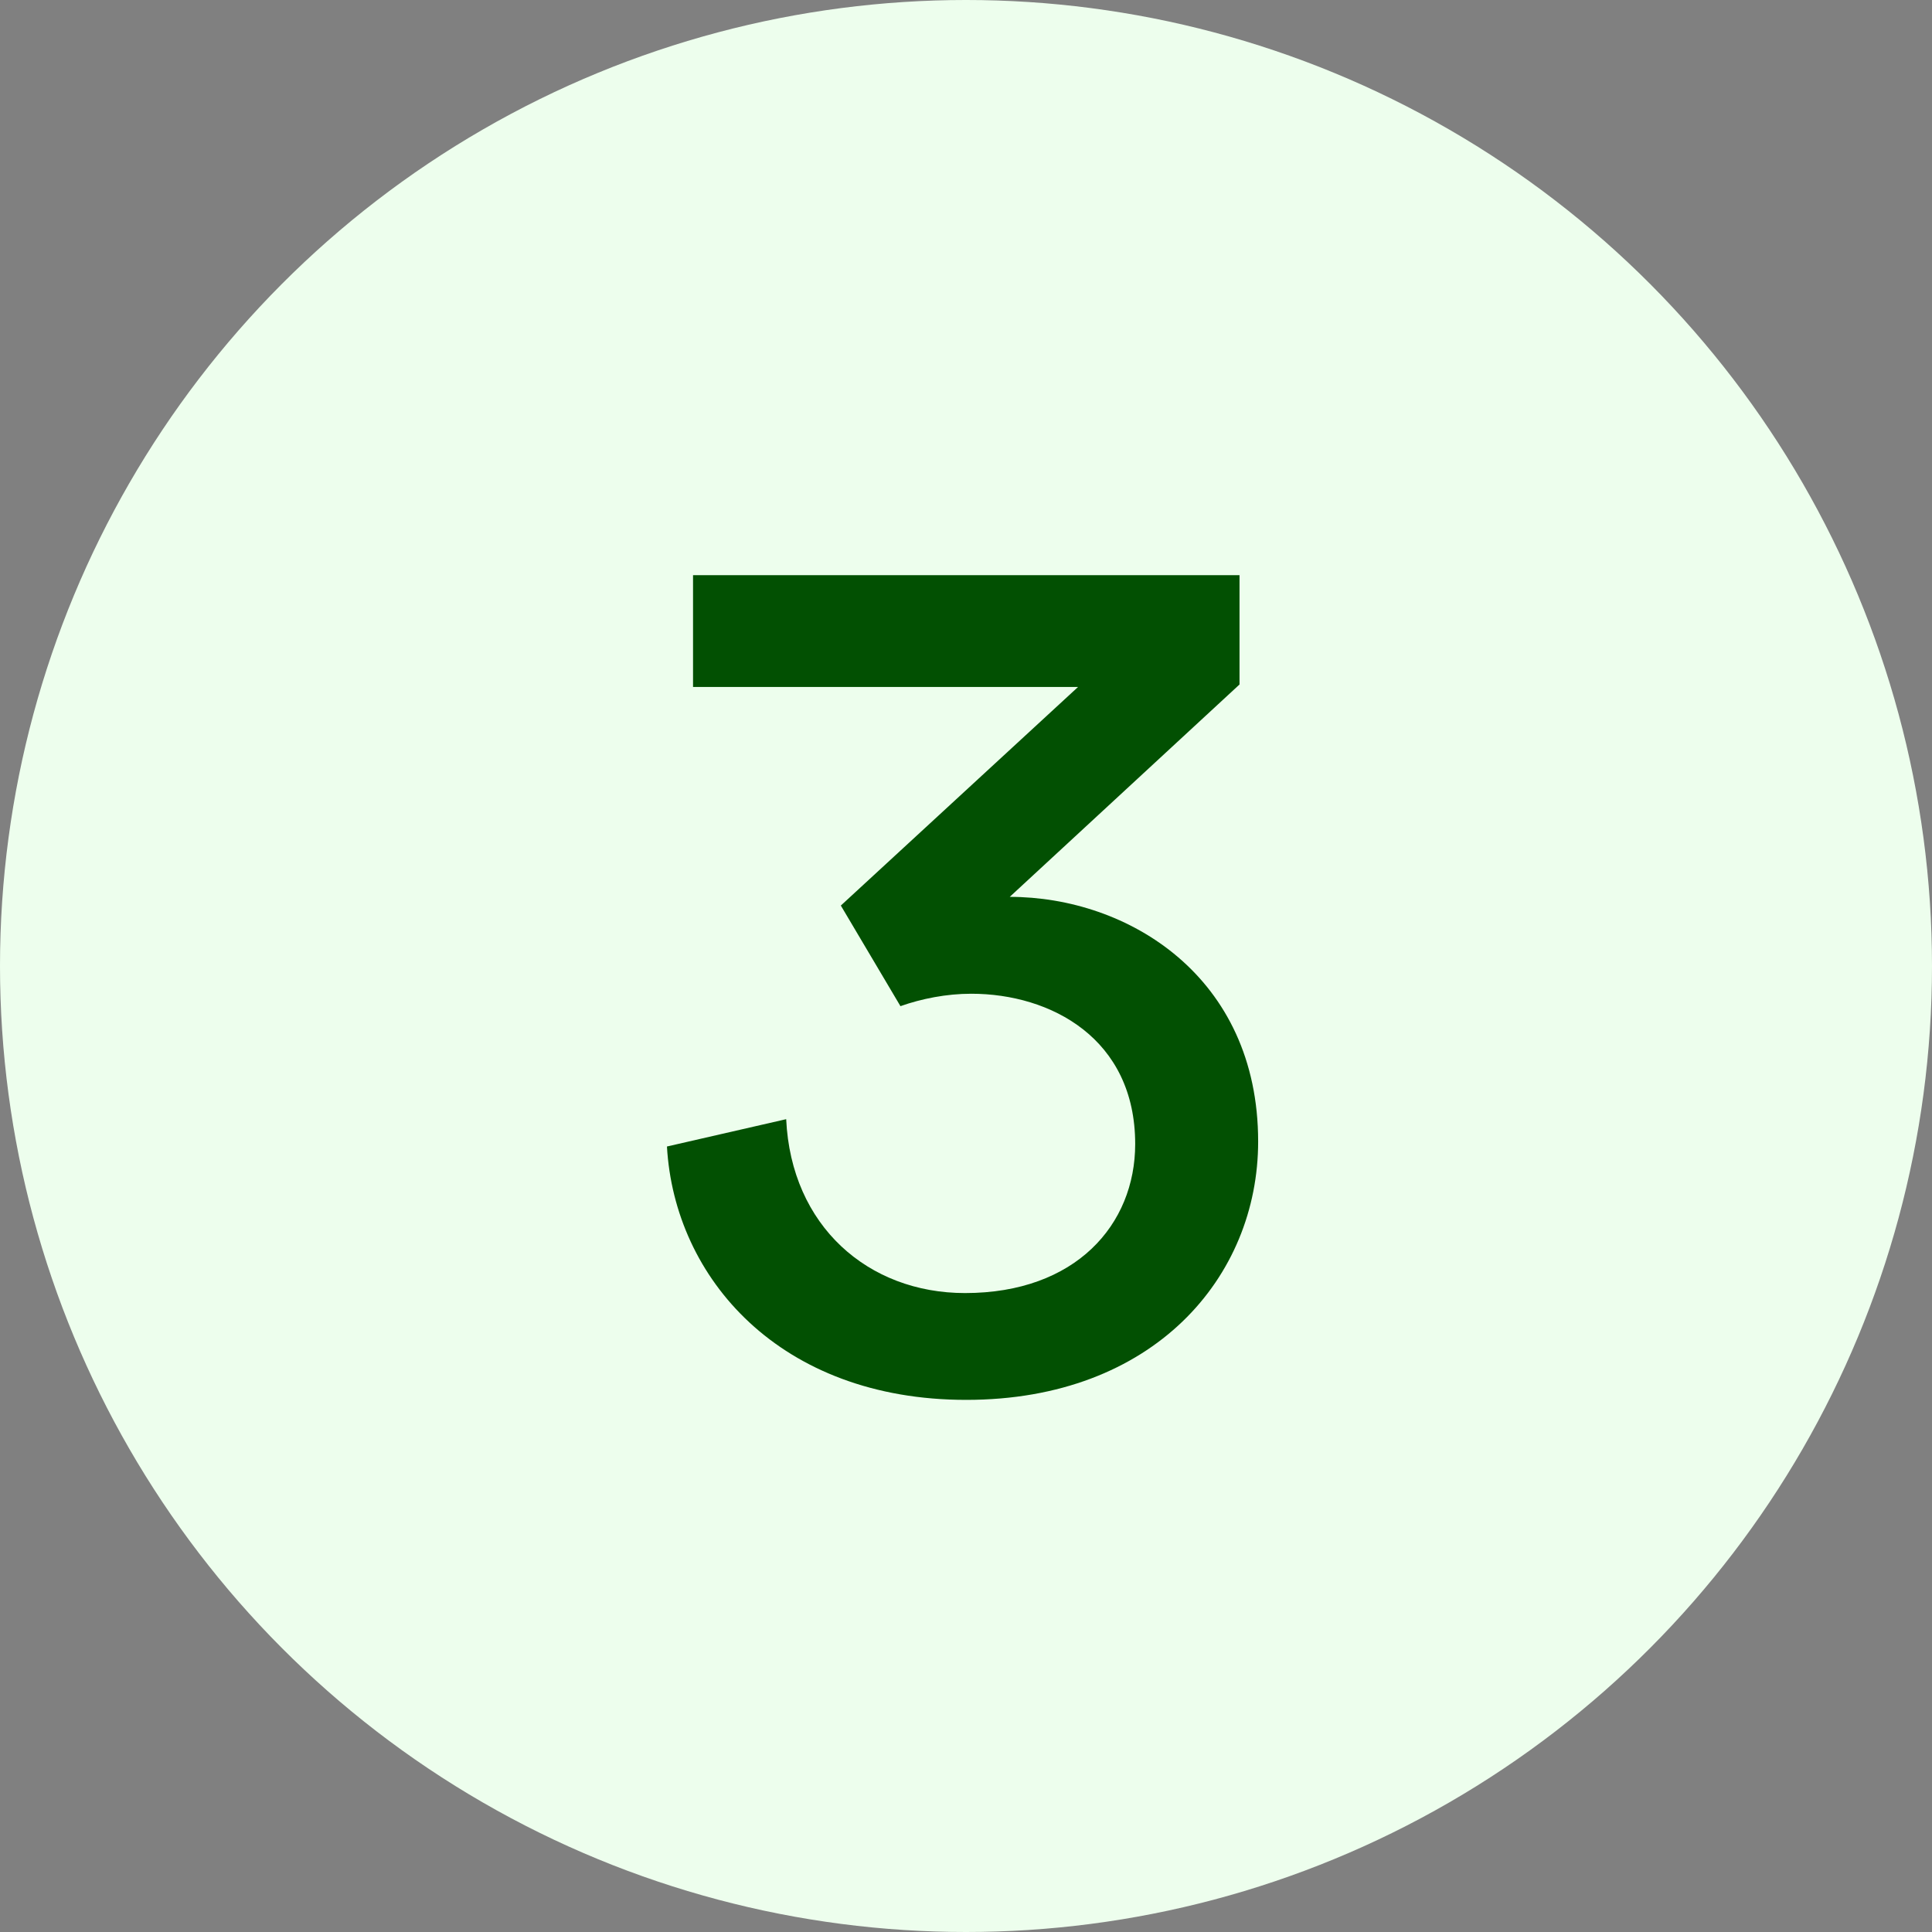 <svg width="28" height="28" viewBox="0 0 28 28" fill="none" xmlns="http://www.w3.org/2000/svg">
<rect x="0" y="0" width="28" height="28" fill="#808080" stroke="none"/>
<circle cx="14" cy="14" r="14" fill="#EDFEED"/>
<path d="M13.05 14.582C13.356 14.474 13.716 14.402 14.076 14.402C15.228 14.402 16.452 15.05 16.452 16.58C16.452 17.75 15.588 18.74 13.986 18.74C12.582 18.74 11.466 17.768 11.394 16.22L9.666 16.616C9.774 18.524 11.304 20.288 14.004 20.288C16.722 20.288 18.234 18.506 18.234 16.544C18.234 14.15 16.344 12.998 14.634 12.998L17.964 9.92V8.336H10.044V9.956H15.624L12.186 13.124L13.05 14.582Z" fill="#025002"/>
</svg>

